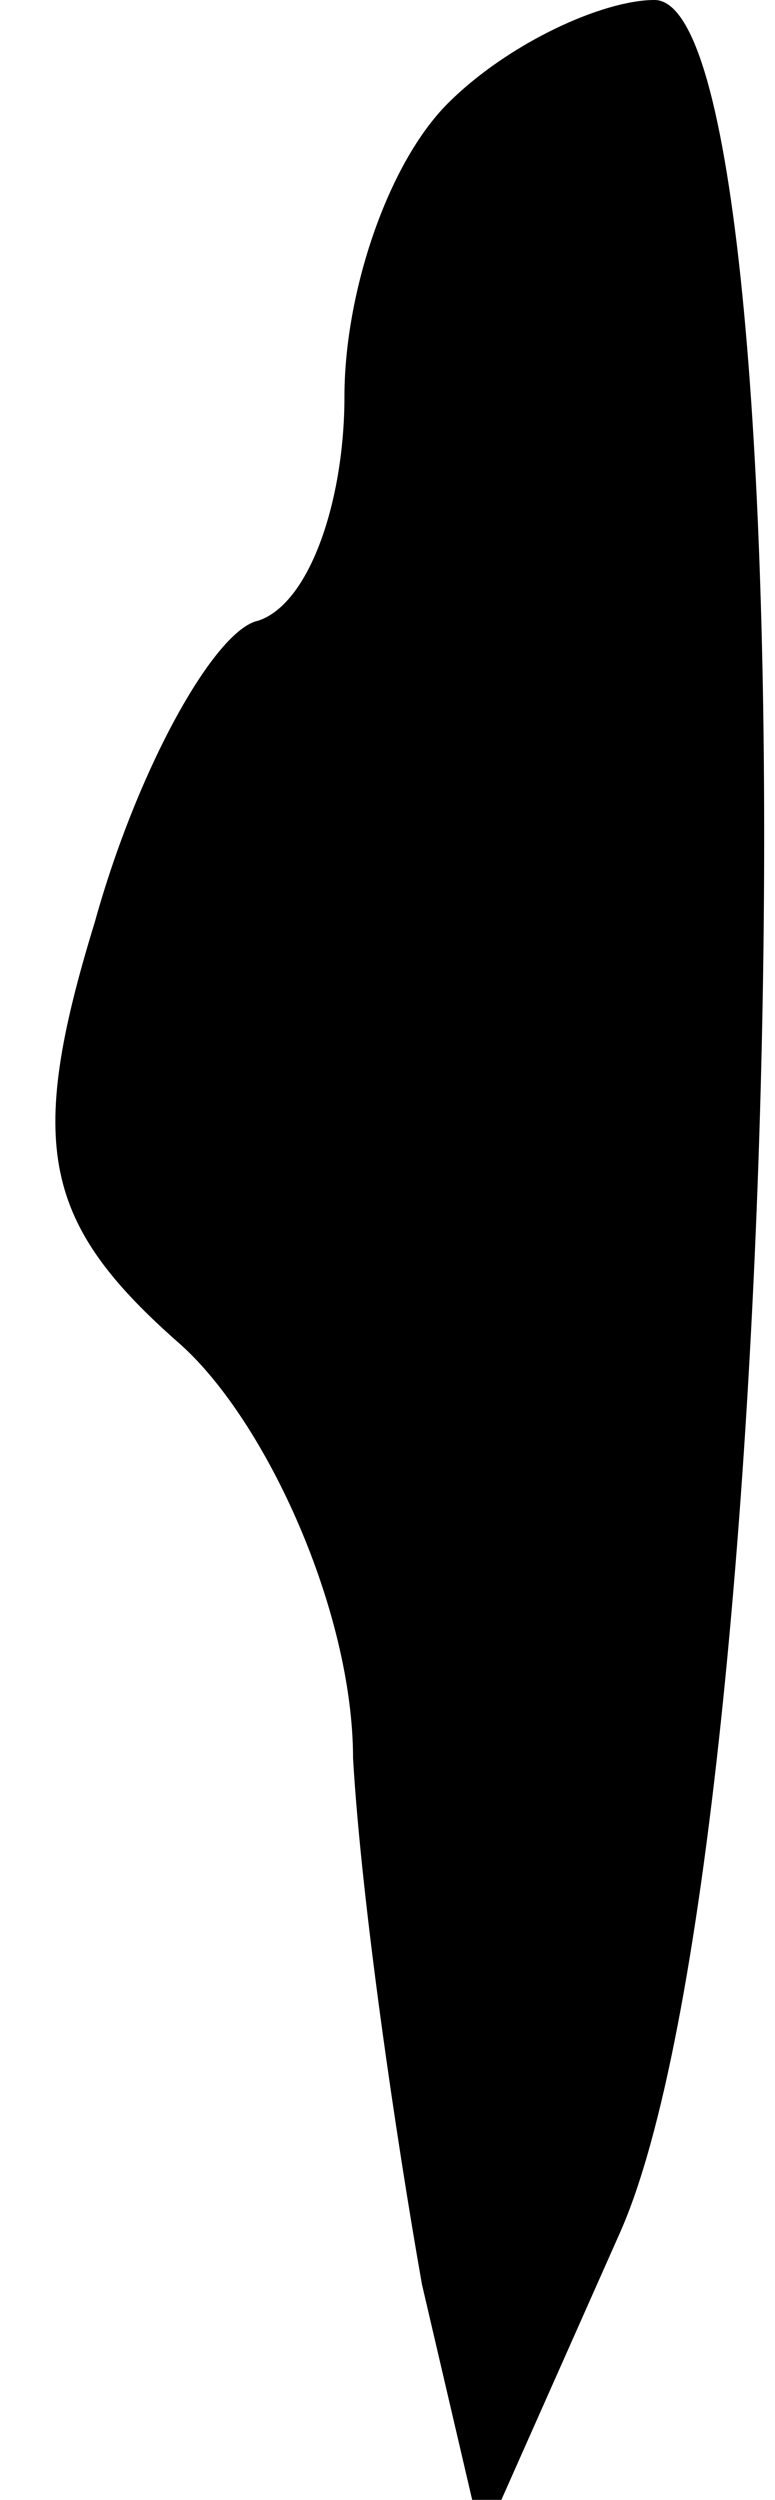 <?xml version="1.0" standalone="no"?>
<!DOCTYPE svg PUBLIC "-//W3C//DTD SVG 20010904//EN"
 "http://www.w3.org/TR/2001/REC-SVG-20010904/DTD/svg10.dtd">
<svg version="1.0" xmlns="http://www.w3.org/2000/svg"
 width="9pt" height="29pt" viewBox="0 0 9 29"
 preserveAspectRatio="xMidYMid meet">
<g transform="translate(0,29) scale(0.1,-0.1)"
fill="#000000" stroke="none">
<path fill="#000000" stroke="none" d="M52 278 c-7 -7 -12 -22 -12 -34 0 -12
-4 -24 -10 -26 -5 -1 -14 -17 -19 -35 -8 -26 -6 -35 10 -49 10 -9 20 -31 20
-48 1 -17 5 -44 8 -61 l7 -30 16 36 c20 45 23 259 4 259 -6 0 -17 -5 -24 -12z"/>
</g>
</svg>
